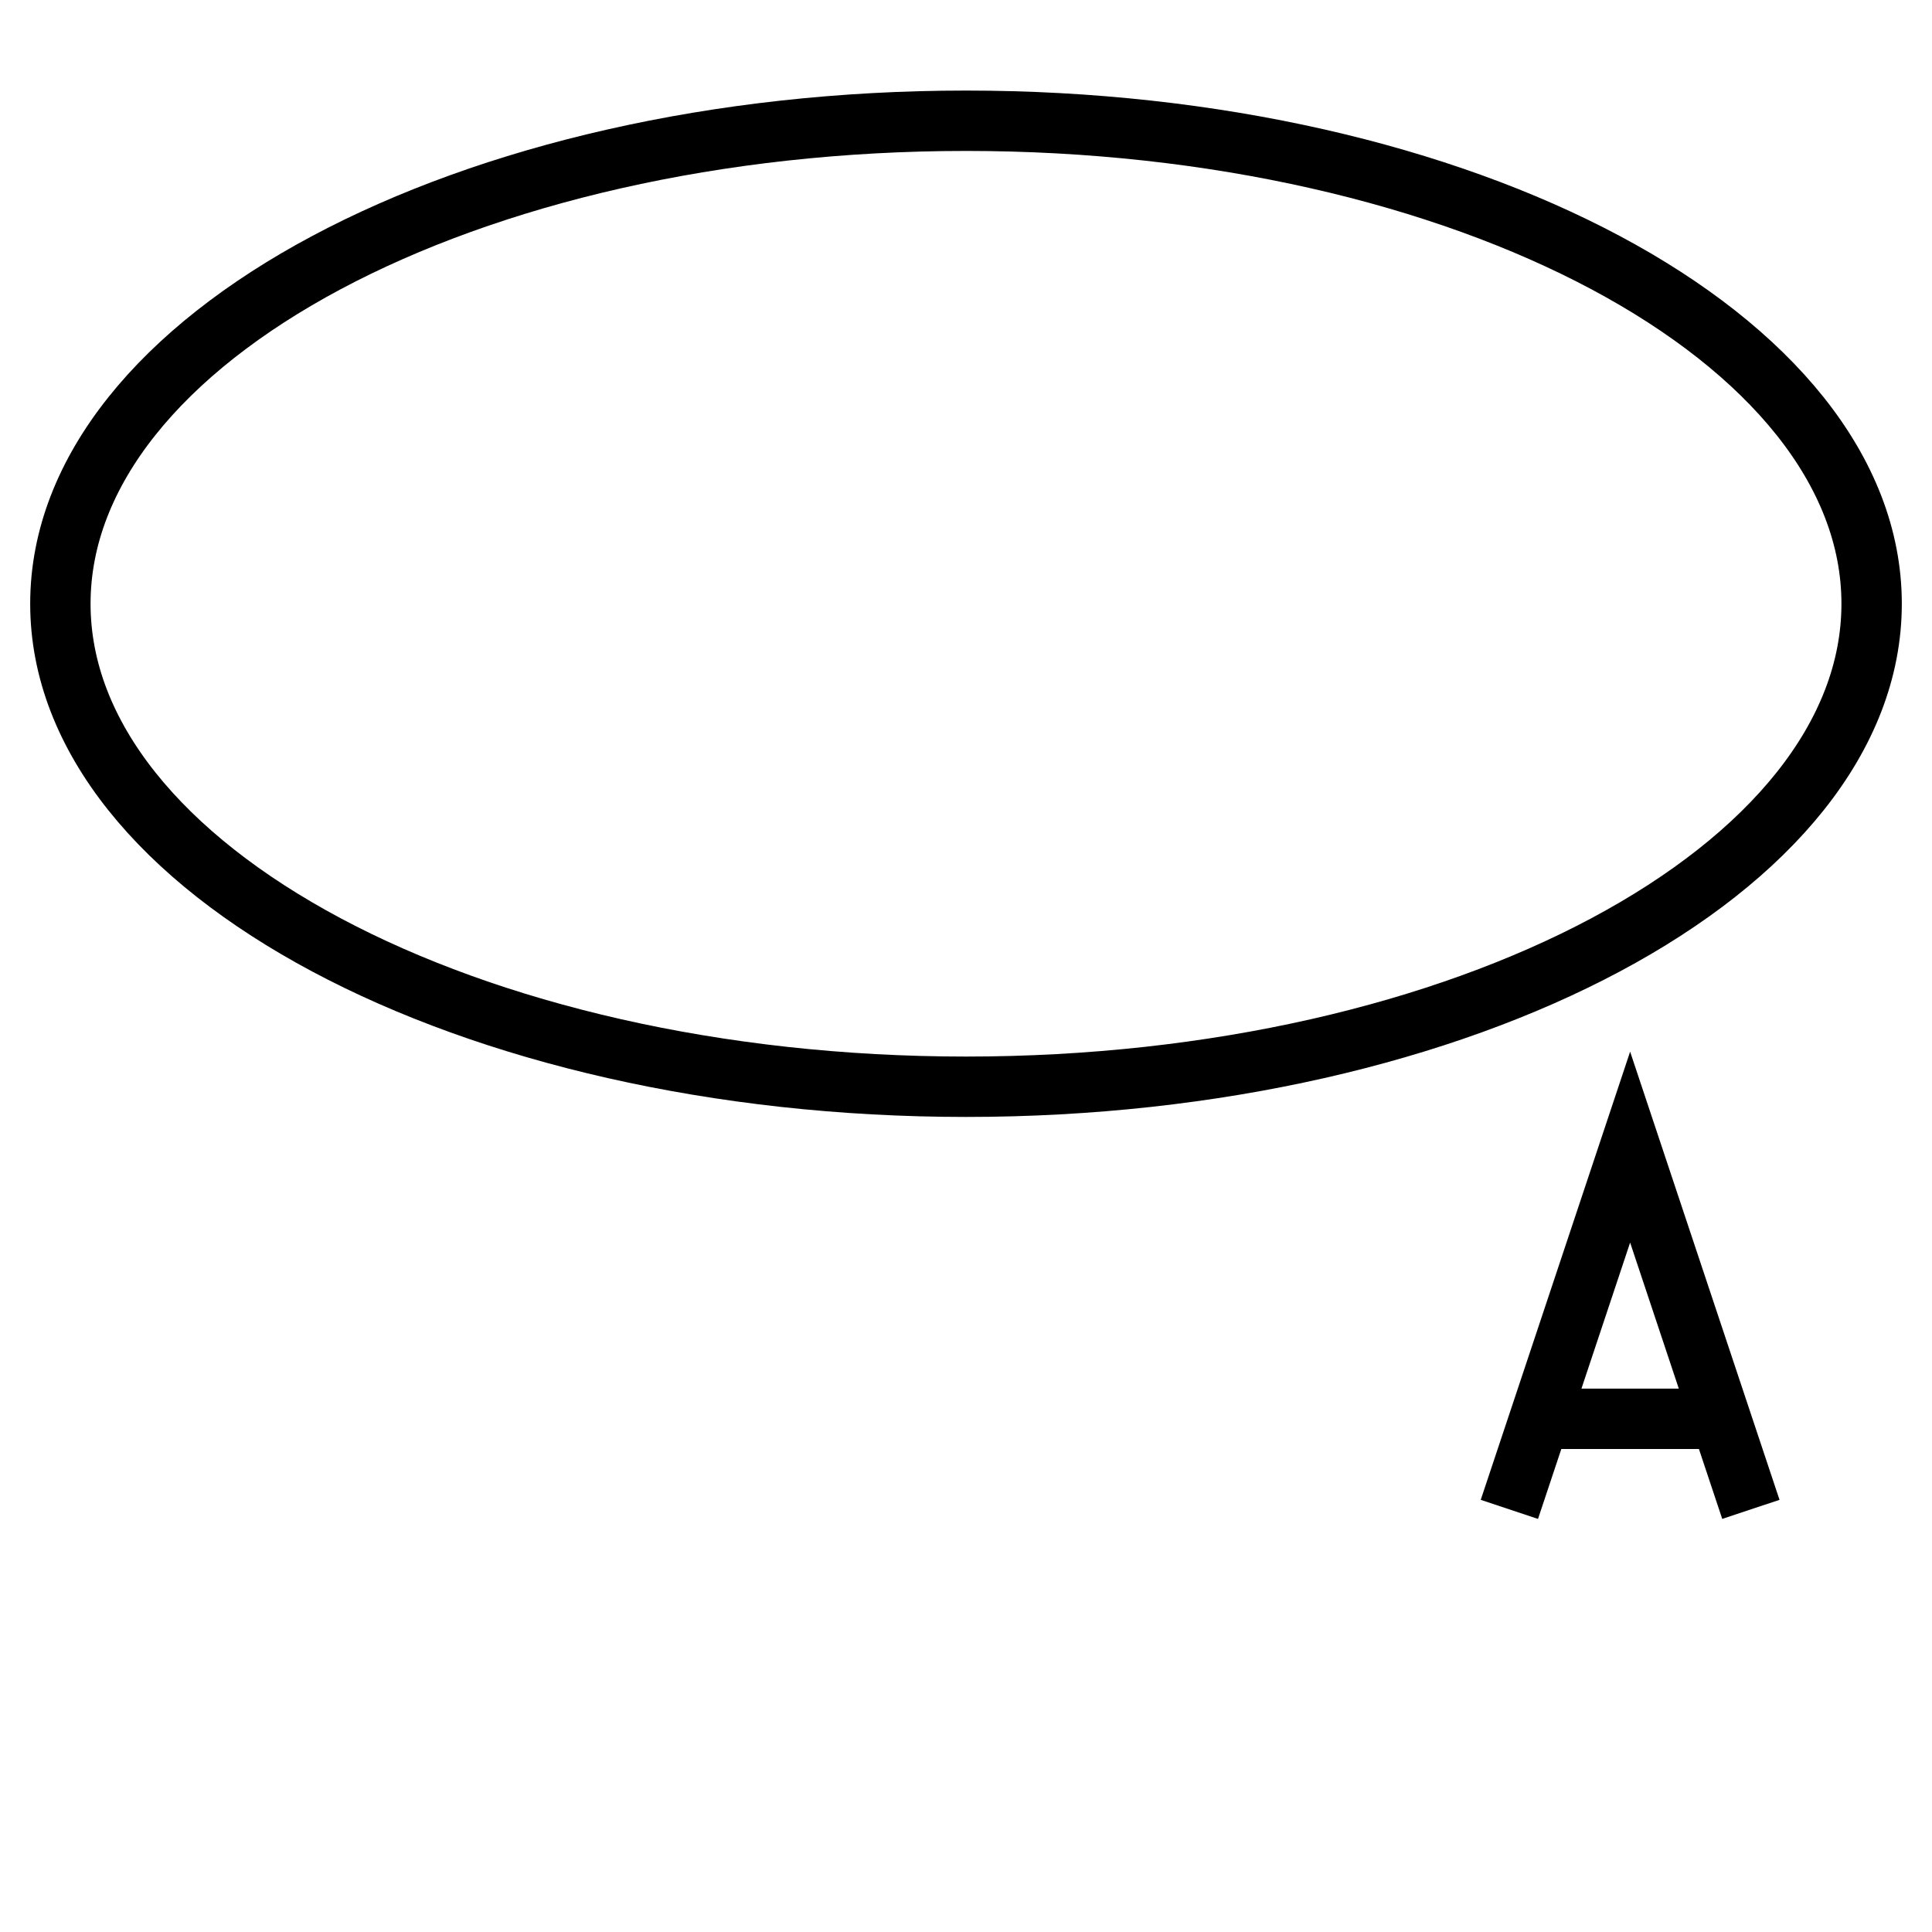 <?xml version="1.0" encoding="UTF-8"?>
<svg
    width="100%"
    height="100%"
    viewBox="0 0 32 32"
    preserveAspectRatio="xMidYMid meet"
    xmlns="http://www.w3.org/2000/svg"
    version="1.1"
    >
    <path stroke="#000000" fill="none" d="M 1,10 C 1,5.6 7.75,2 16,2 C 24.25,2 31,5.6 31,10 C 31,14.4 24.25,18 16,18 C 7.75,18 1,14.4 1,10 " /><path stroke="#000000" fill="none" d="M 25,25 L 27,19 L 29,25 M 25.4,23.5 L 28.6,23.5 " />
</svg>

